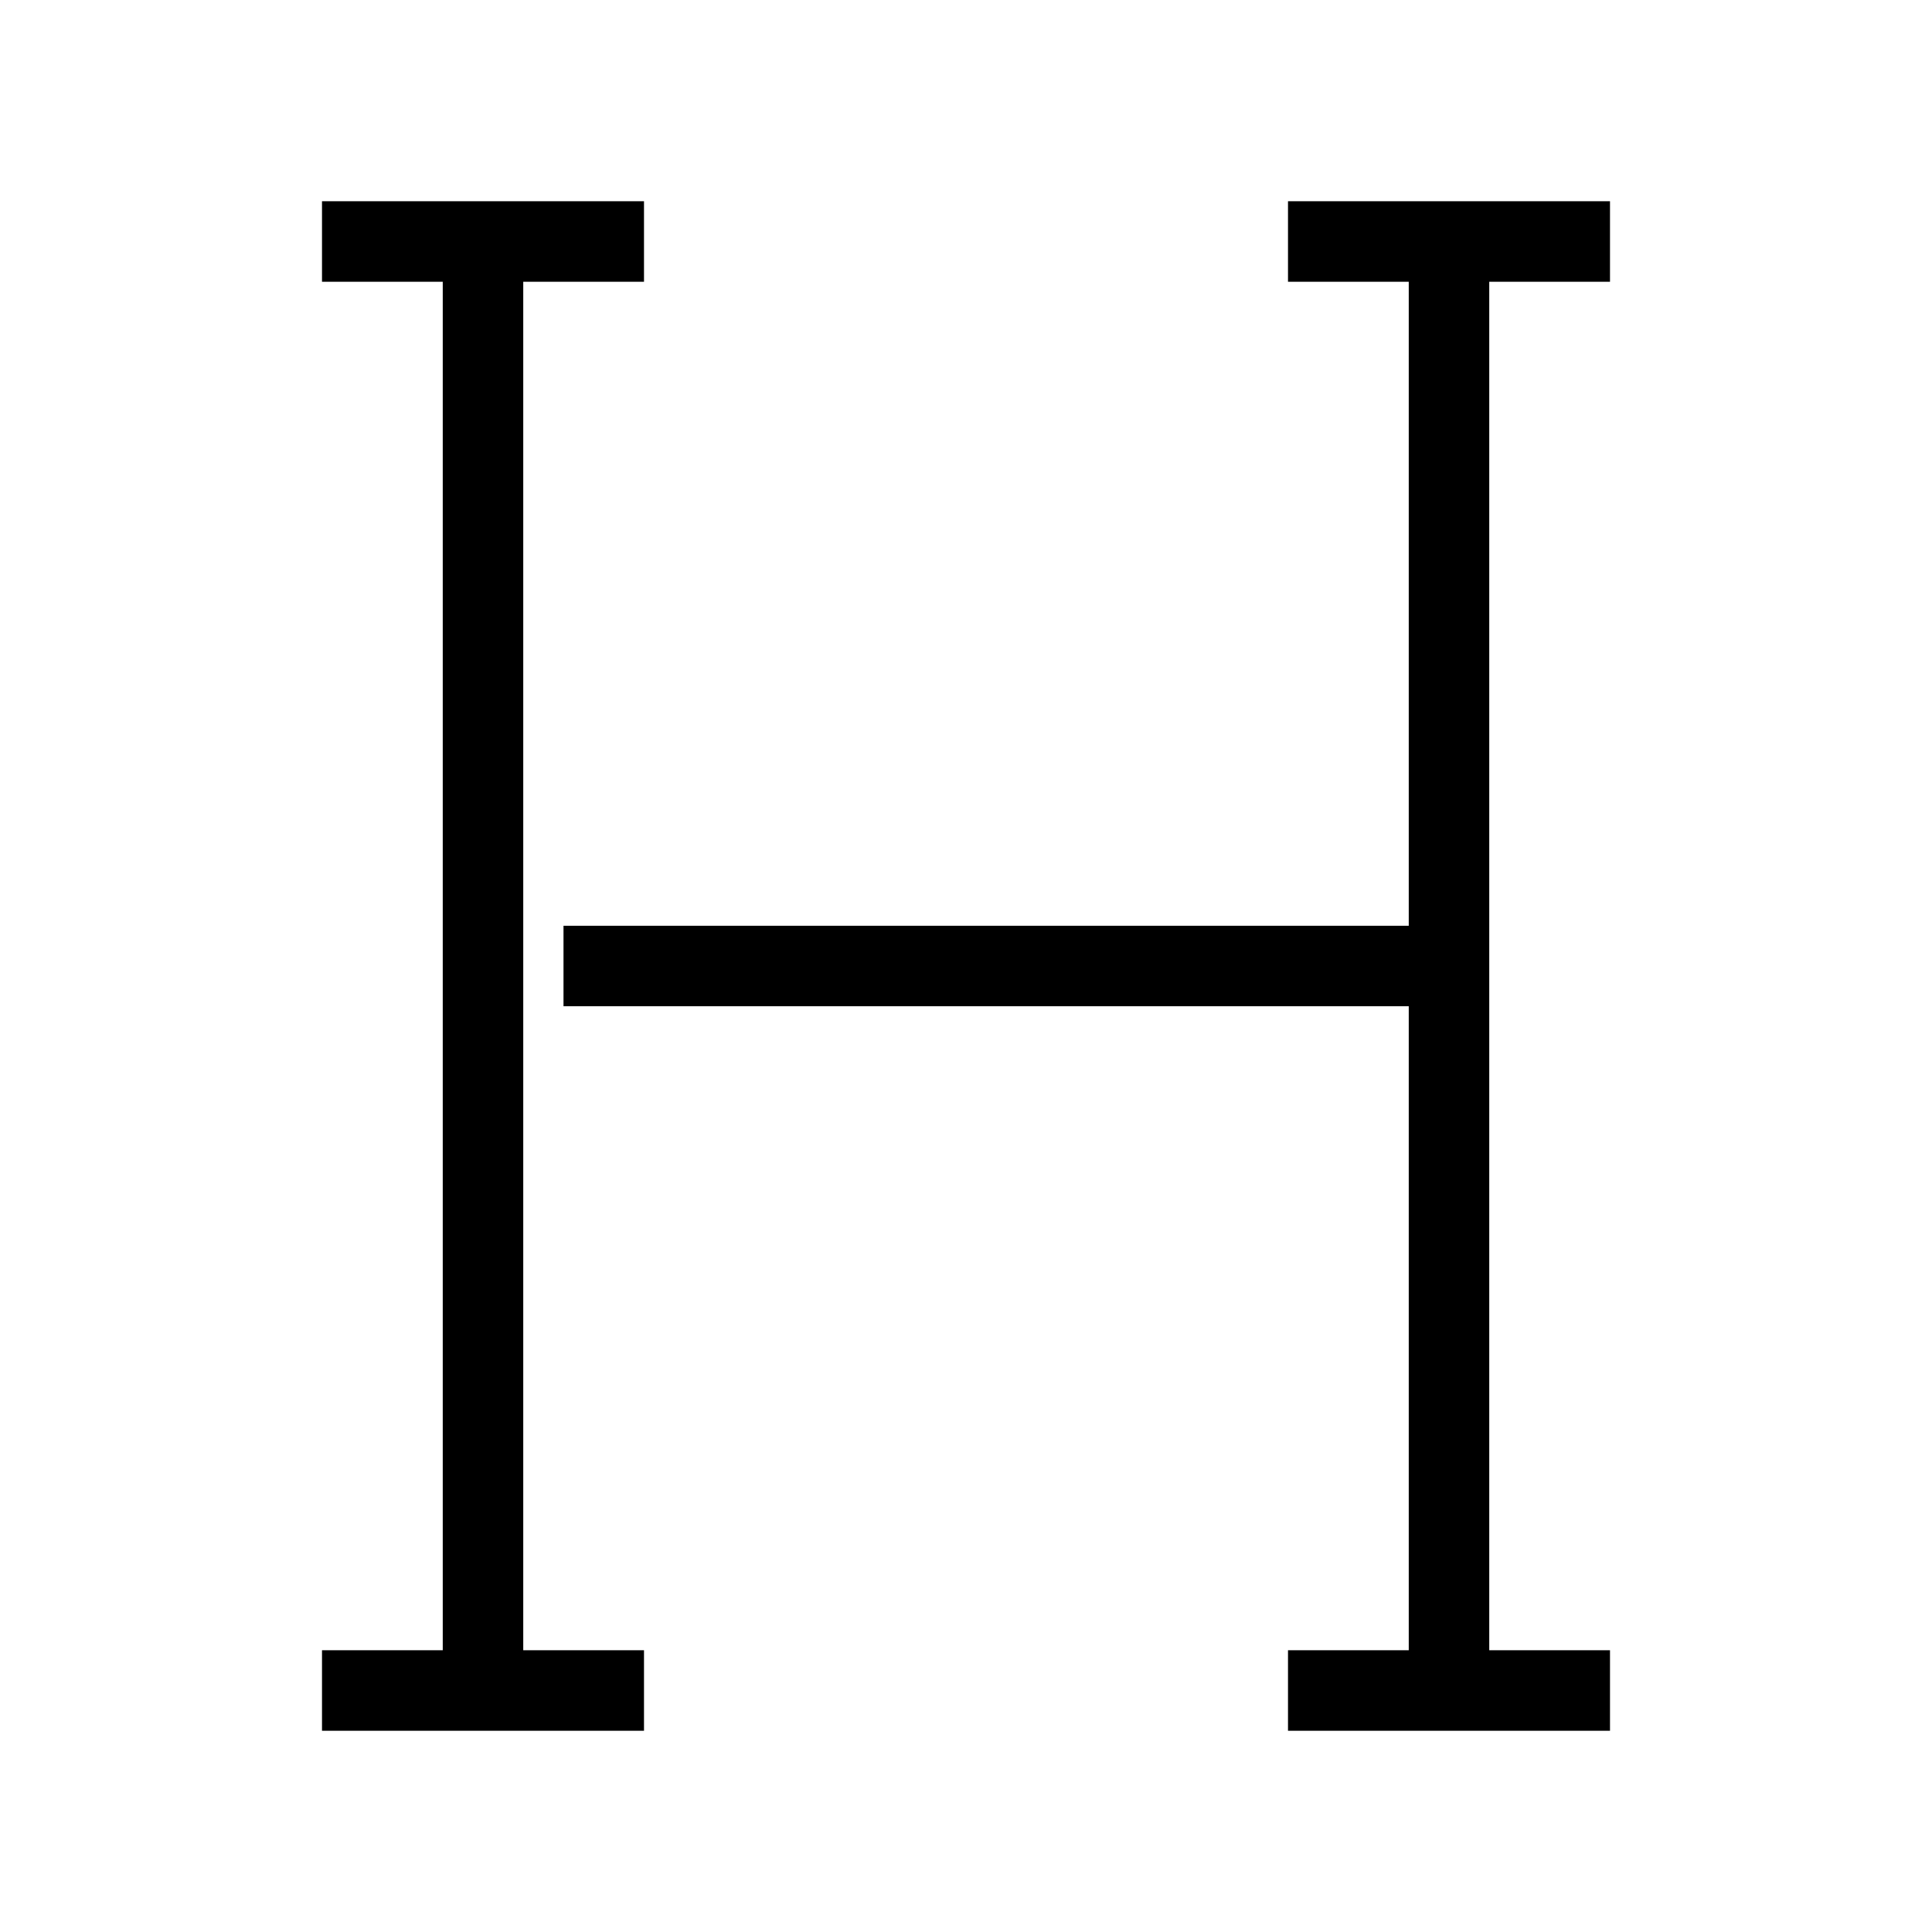 <svg width="24" height="24" viewBox="0 0 24 24" fill="none" xmlns="http://www.w3.org/2000/svg">
<path d="M6 3V21M18 12H7M18 3V21M4 21H8M4 3H8M16 21H20M16 3H20" stroke="black" strokeWidth="2" strokeLinecap="round" stroke-linejoin="round"/>
</svg>
